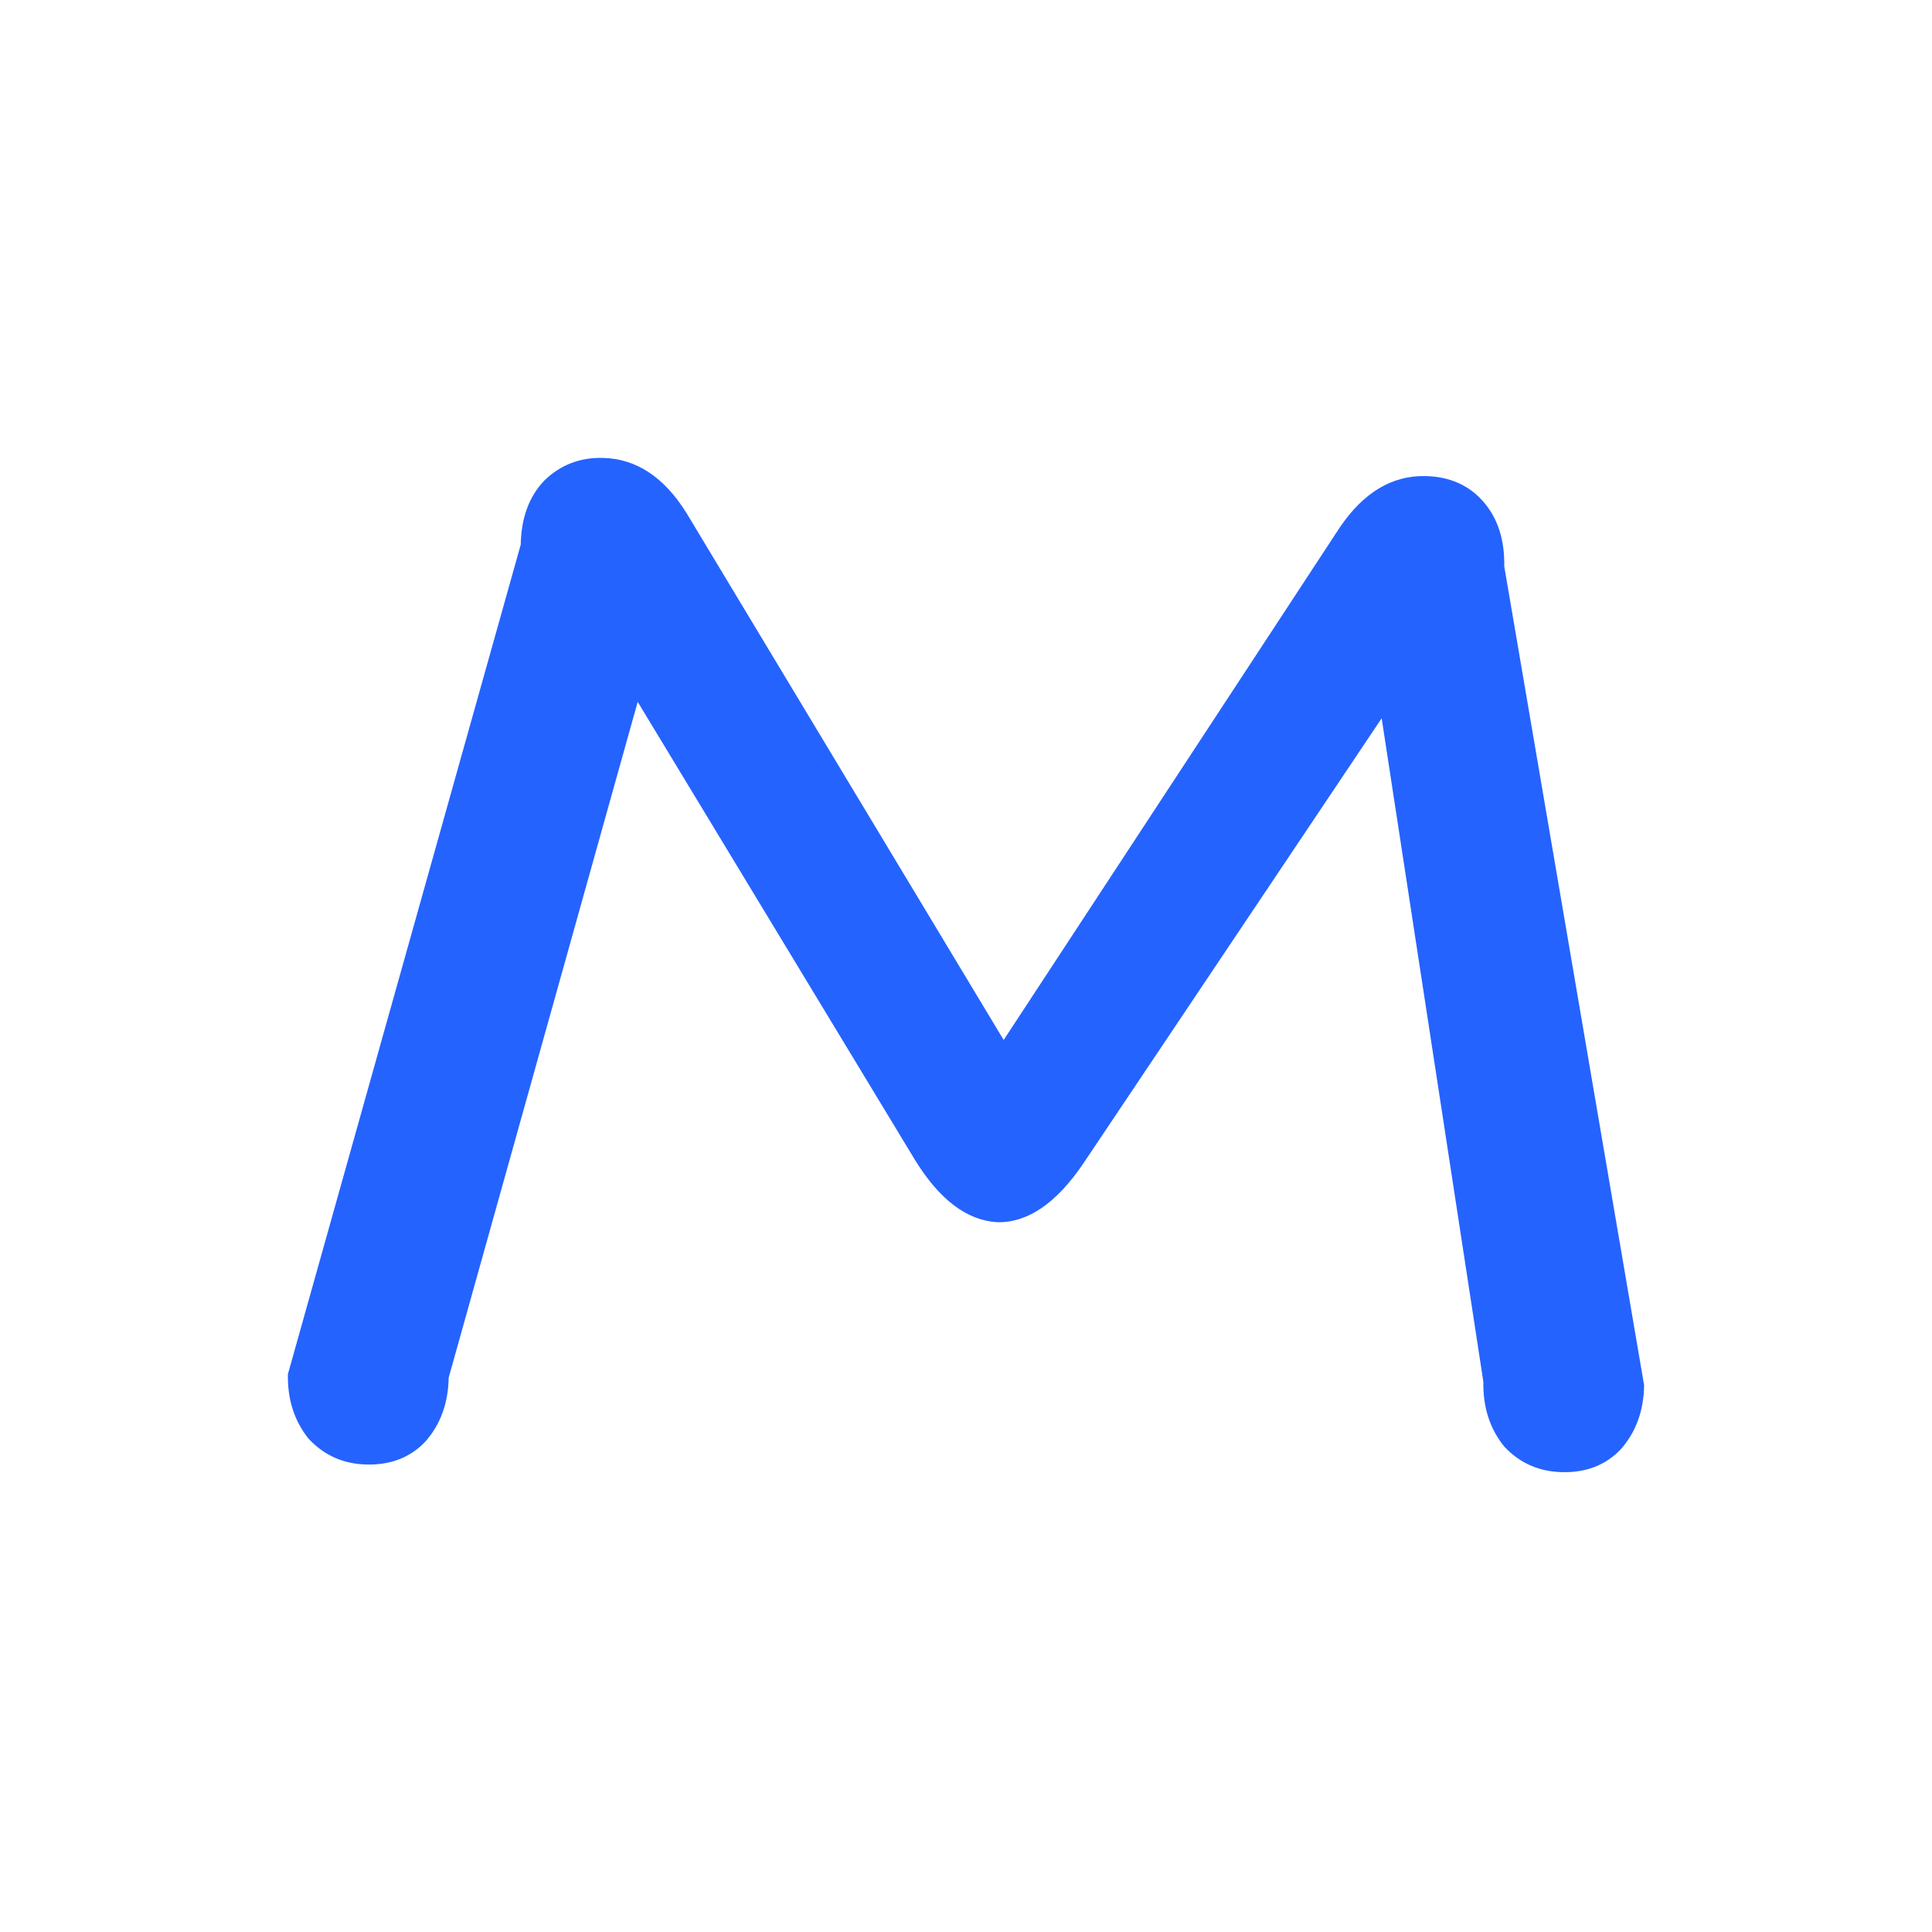 <svg width="602" height="602" viewBox="0 0 602 602" fill="none" xmlns="http://www.w3.org/2000/svg">
<rect x="0" y="0" width="602" height="602" fill="#333333" stroke="none"/>
<g clip-path="url(#clip0_3094_24398)">
<rect width="602" height="602" fill="white"/>
<path d="M507.486 0H94.514C42.315 0 0 42.315 0 94.514V507.486C0 559.685 42.315 602 94.514 602H507.486C559.685 602 602 559.685 602 507.486V94.514C602 42.315 559.685 0 507.486 0Z" fill="white"/>
<path d="M114.251 456.338C107.048 456.179 101.037 453.521 96.217 448.363C91.732 442.851 89.561 436.128 89.706 428.193L162.254 169.72C162.405 161.425 164.818 154.803 169.494 149.854C174.497 144.913 180.601 142.522 187.804 142.681C198.281 142.913 207.02 148.699 214.02 160.039L312.739 324.051L417.347 164.531C424.754 153.509 433.697 148.114 444.174 148.345C451.705 148.511 457.716 151.17 462.208 156.321C466.7 161.471 468.87 168.195 468.719 176.49L512.303 431.677C512.159 439.612 509.745 446.234 505.063 451.543C500.387 456.491 494.284 458.882 486.753 458.716C479.55 458.557 473.539 455.898 468.72 450.74C464.234 445.229 462.063 438.505 462.208 430.57L430.517 223.817L337.588 362.487C329.173 374.929 320.217 381.046 310.722 380.836C301.234 380.266 292.672 373.762 285.037 361.325L198.704 218.696L139.801 429.299C139.657 437.234 137.244 443.856 132.561 449.165C127.885 454.114 121.782 456.505 114.251 456.338Z" fill="#2563FF"/>
</g>
<defs>
<clipPath id="clip0_3094_24398">
<rect width="602" height="602" fill="white"/>
</clipPath>
</defs>
</svg>
